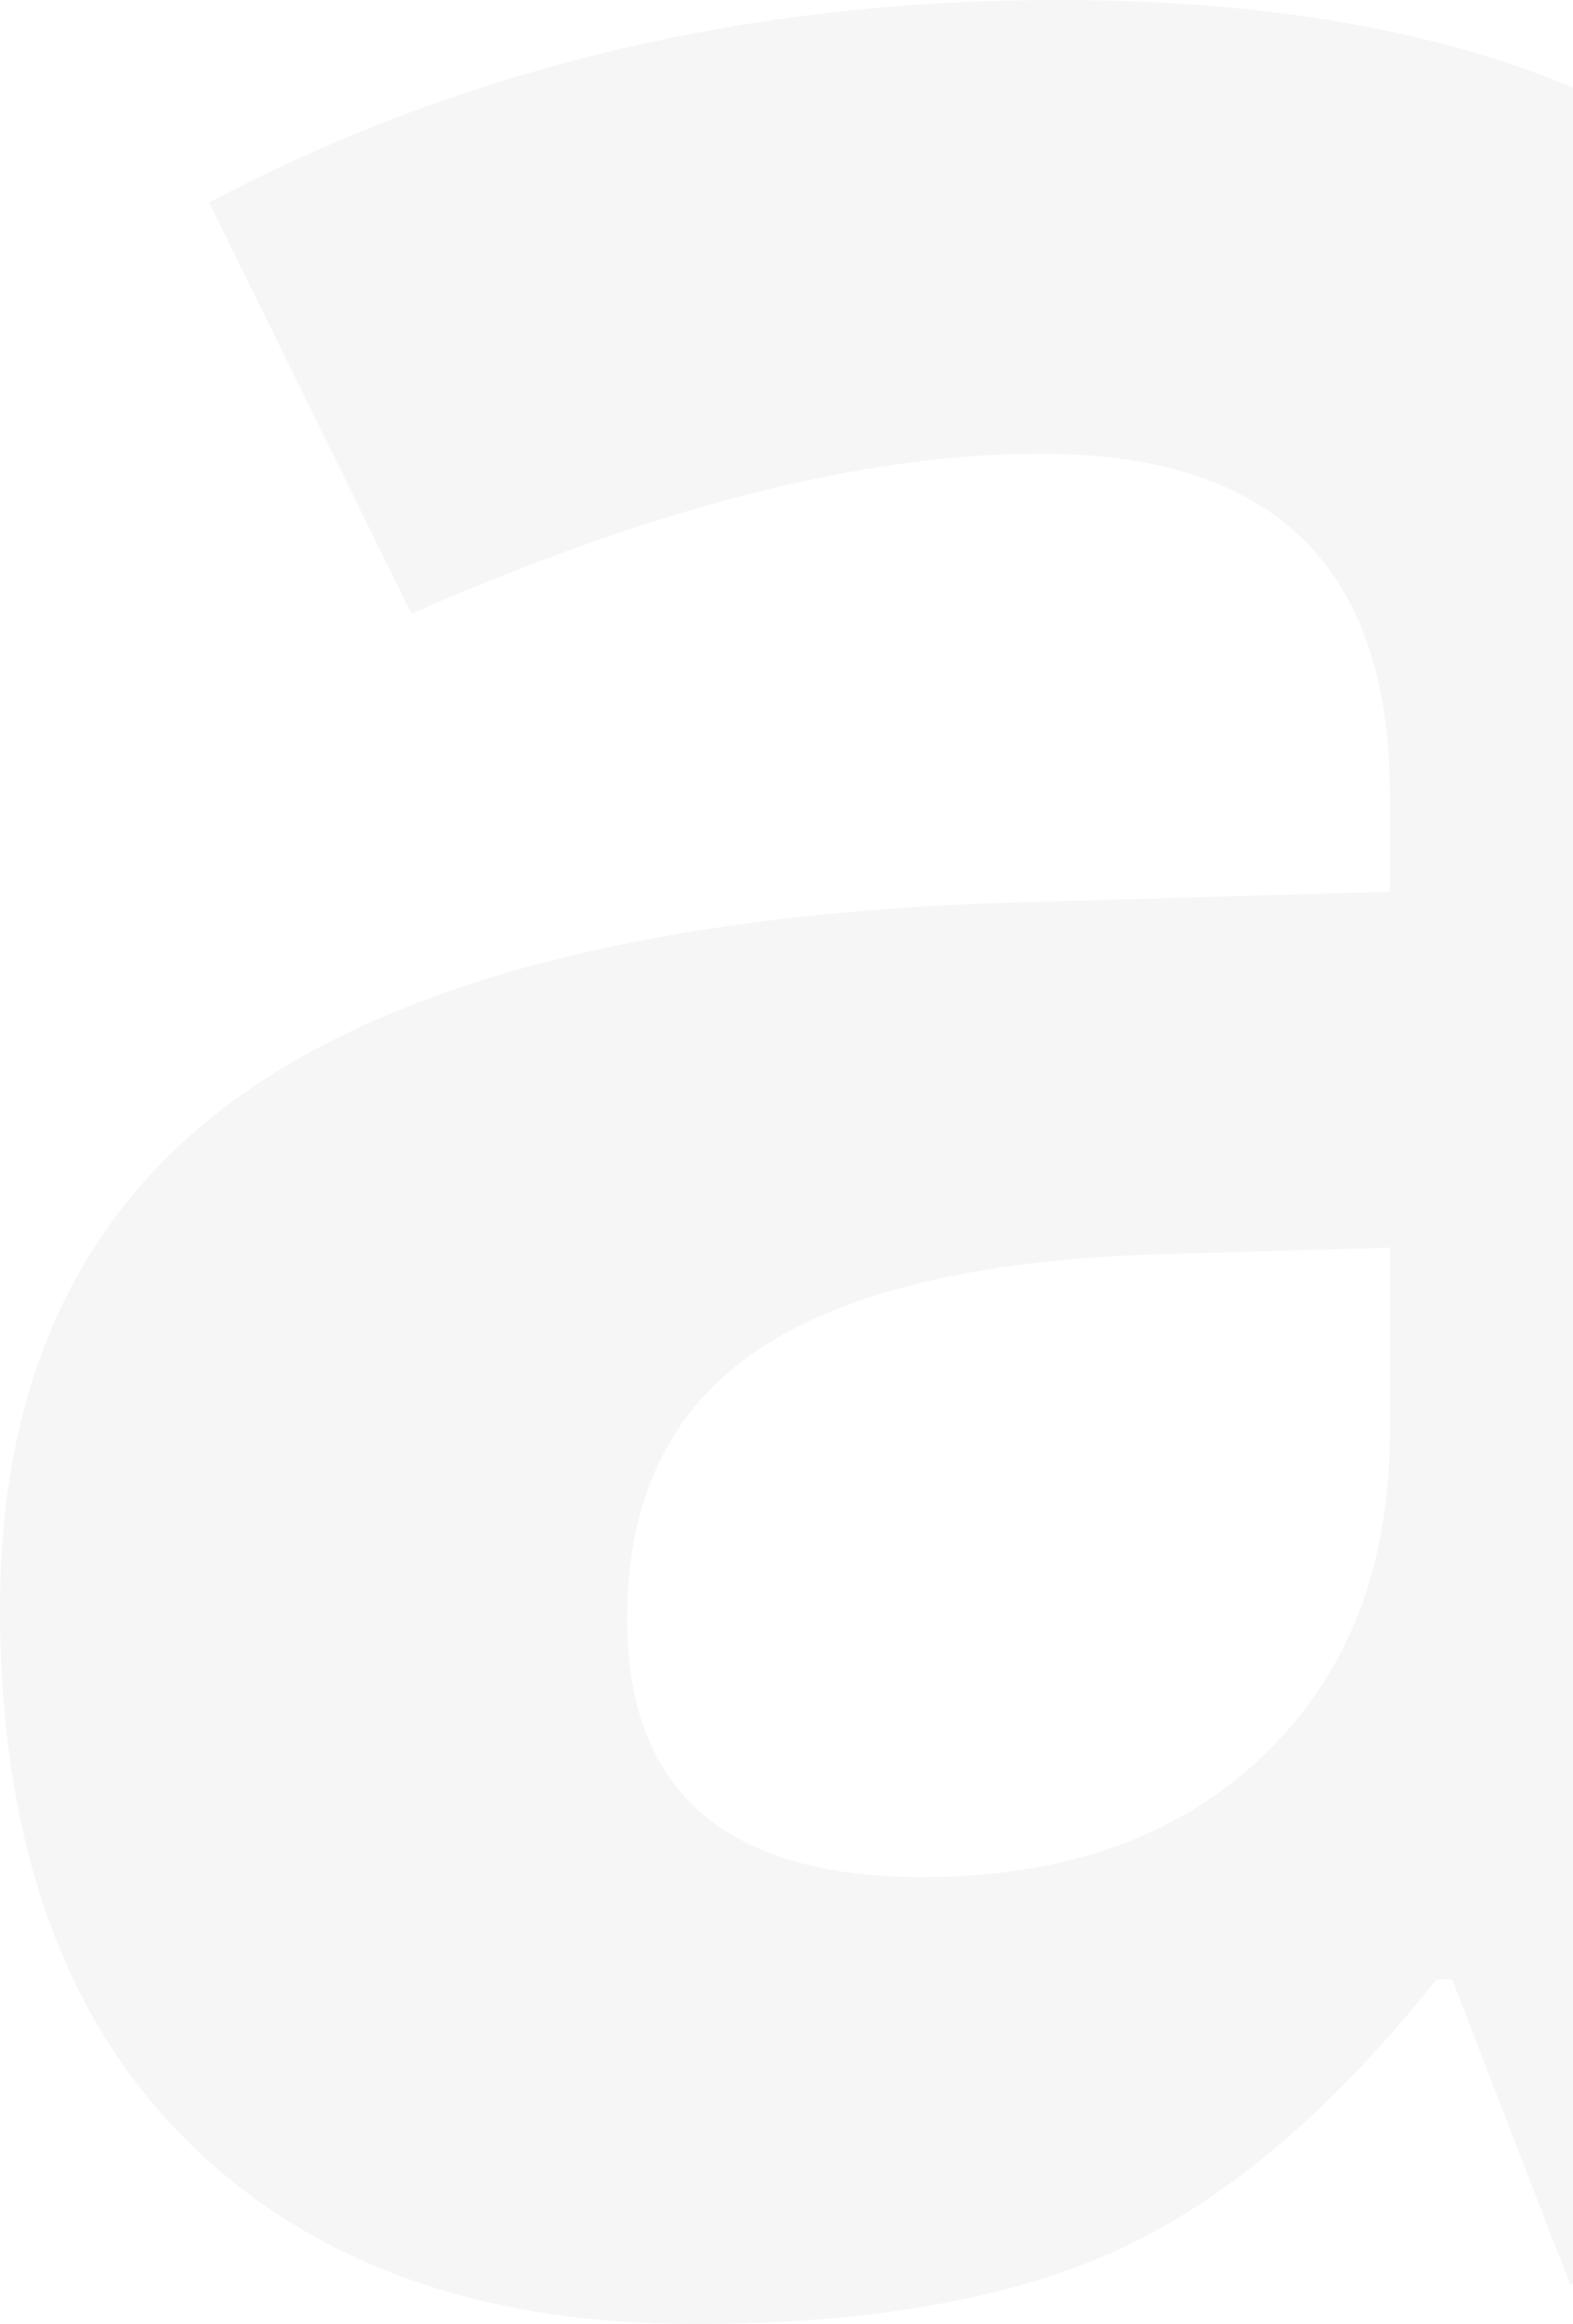 <svg xmlns="http://www.w3.org/2000/svg" viewBox="0 0 661.61 977.38"><defs><style>.cls-1{fill:#231f20;opacity:0.04;}.cls-2{fill:none;}</style></defs><title>a</title><g id="Layer_2" data-name="Layer 2"><path class="cls-1" d="M1022.11,65.15Q934.54,28.33,805.23,28.31q-195,0-356.81,85.11l85.11,173q153.38-67.33,264.69-67.34,146.82,0,146.84,143.1v41.15L781.38,408q-214.18,7.5-317.53,79.5t-103.35,217q0,145,77.63,223.06t214.18,78.1q110.36,0,178.64-31.33T964.7,860.72h6.55l49.57,128.13h1.29ZM945.06,630.64q0,85.11-53.32,136.08t-143.09,51q-124.41,0-124.4-108.5,0-75.75,54.25-112.7t167.42-40.69l99.14-2.8Z" transform="translate(-360.5 -28.31)"/></g><g id="Layer_1" data-name="Layer 1"><path class="cls-2" transform="translate(-360.5 -28.31)"/></g></svg>